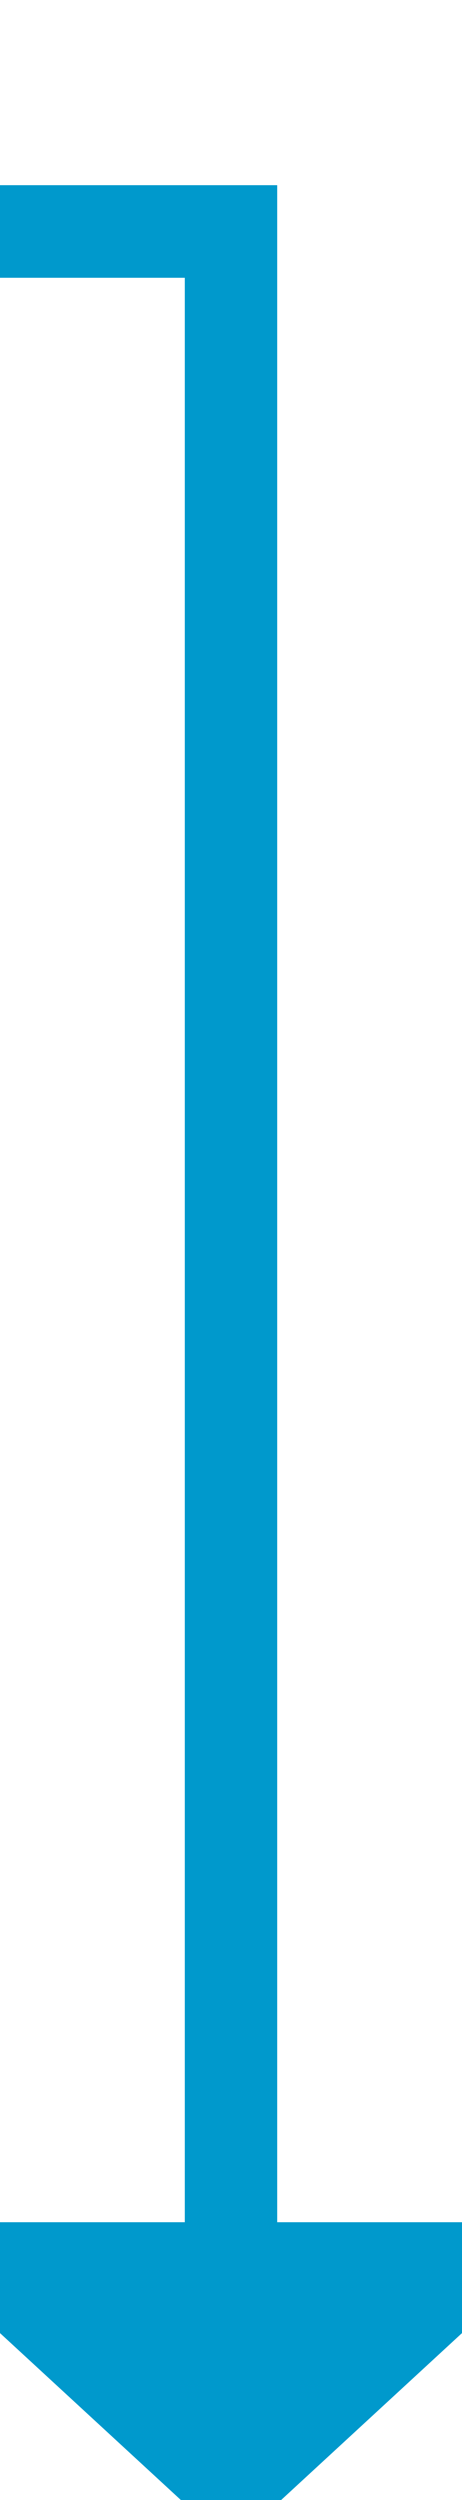 ﻿<?xml version="1.0" encoding="utf-8"?>
<svg version="1.1" xmlns:xlink="http://www.w3.org/1999/xlink" width="10px" height="54px" preserveAspectRatio="xMidYMin meet" viewBox="2644 455  8 54" xmlns="http://www.w3.org/2000/svg">
  <path d="M 2481 417  L 2481 460  L 2648 460  L 2648 504  " stroke-width="2" stroke="#0099cc" fill="none" />
  <path d="M 2640.4 503  L 2648 510  L 2655.6 503  L 2640.4 503  Z " fill-rule="nonzero" fill="#0099cc" stroke="none" />
</svg>